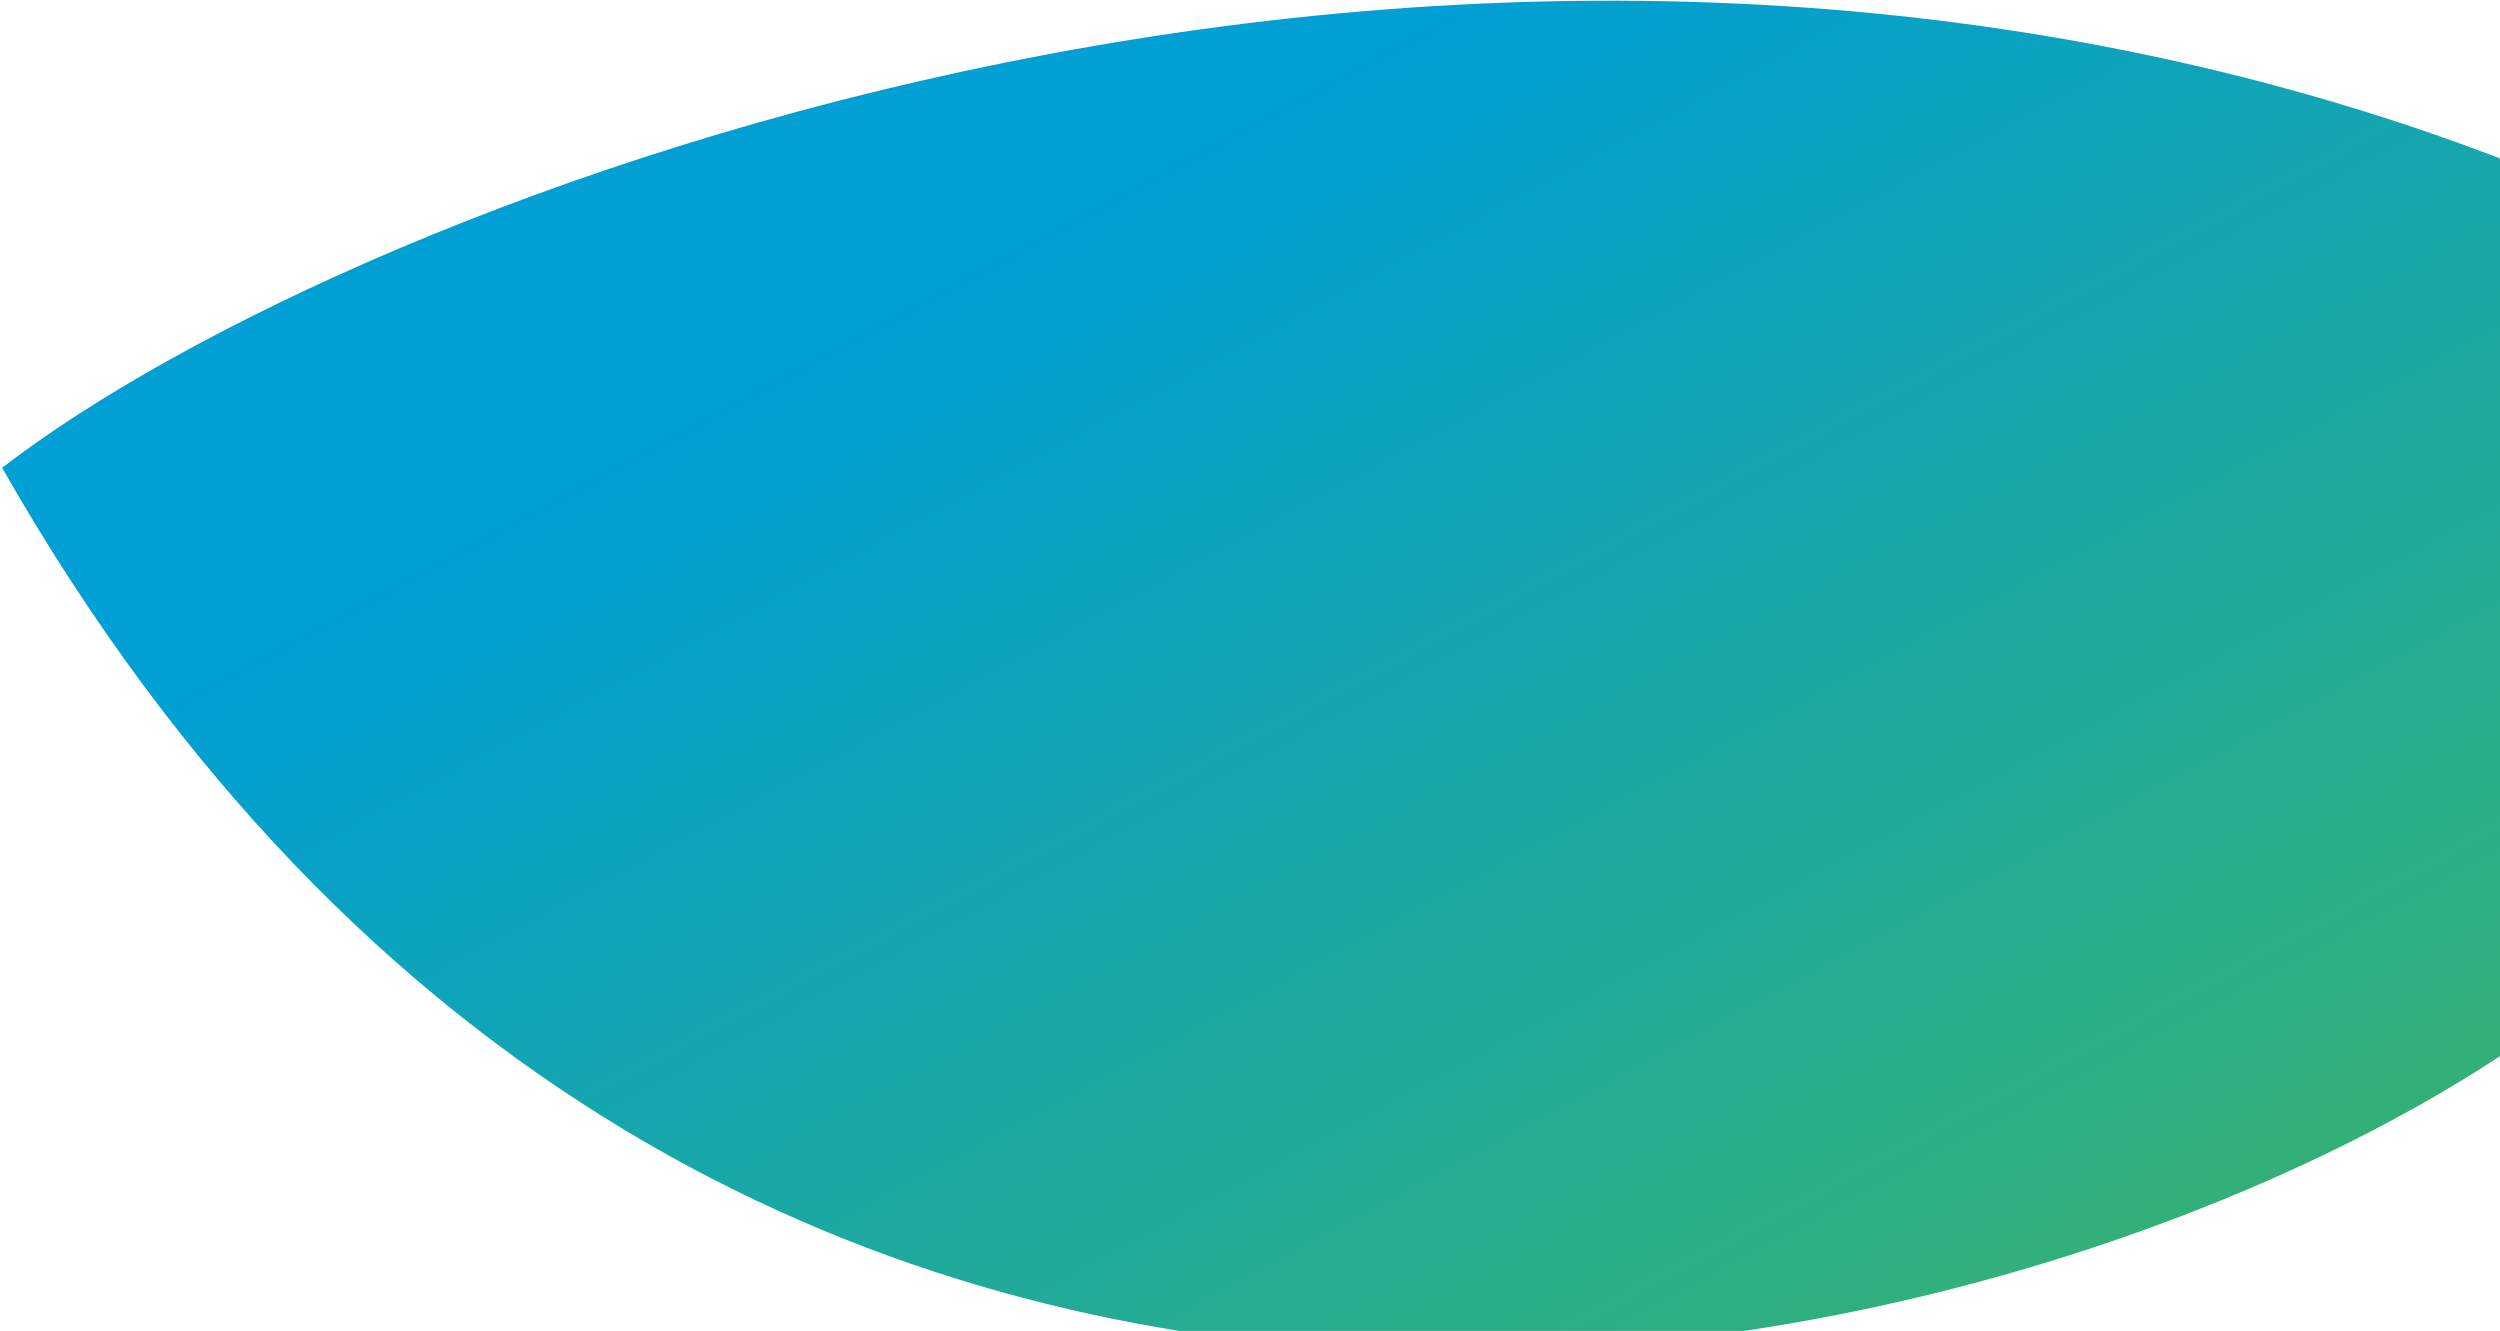 <svg width="896" height="477" viewBox="0 0 896 477" fill="none" xmlns="http://www.w3.org/2000/svg">
<path d="M900.202 58.374C532.015 -84.529 128.944 68.882 0.751 167.654C254.615 613.176 724.375 494.79 900.202 375.704V58.374Z" fill="url(#paint0_linear_389_901)"/>
<defs>
<linearGradient id="paint0_linear_389_901" x1="0.751" y1="109.527" x2="405.365" y2="860.625" gradientUnits="userSpaceOnUse">
<stop offset="0.178" stop-color="#009FD4"/>
<stop offset="1" stop-color="#46B756"/>
</linearGradient>
</defs>
</svg>

